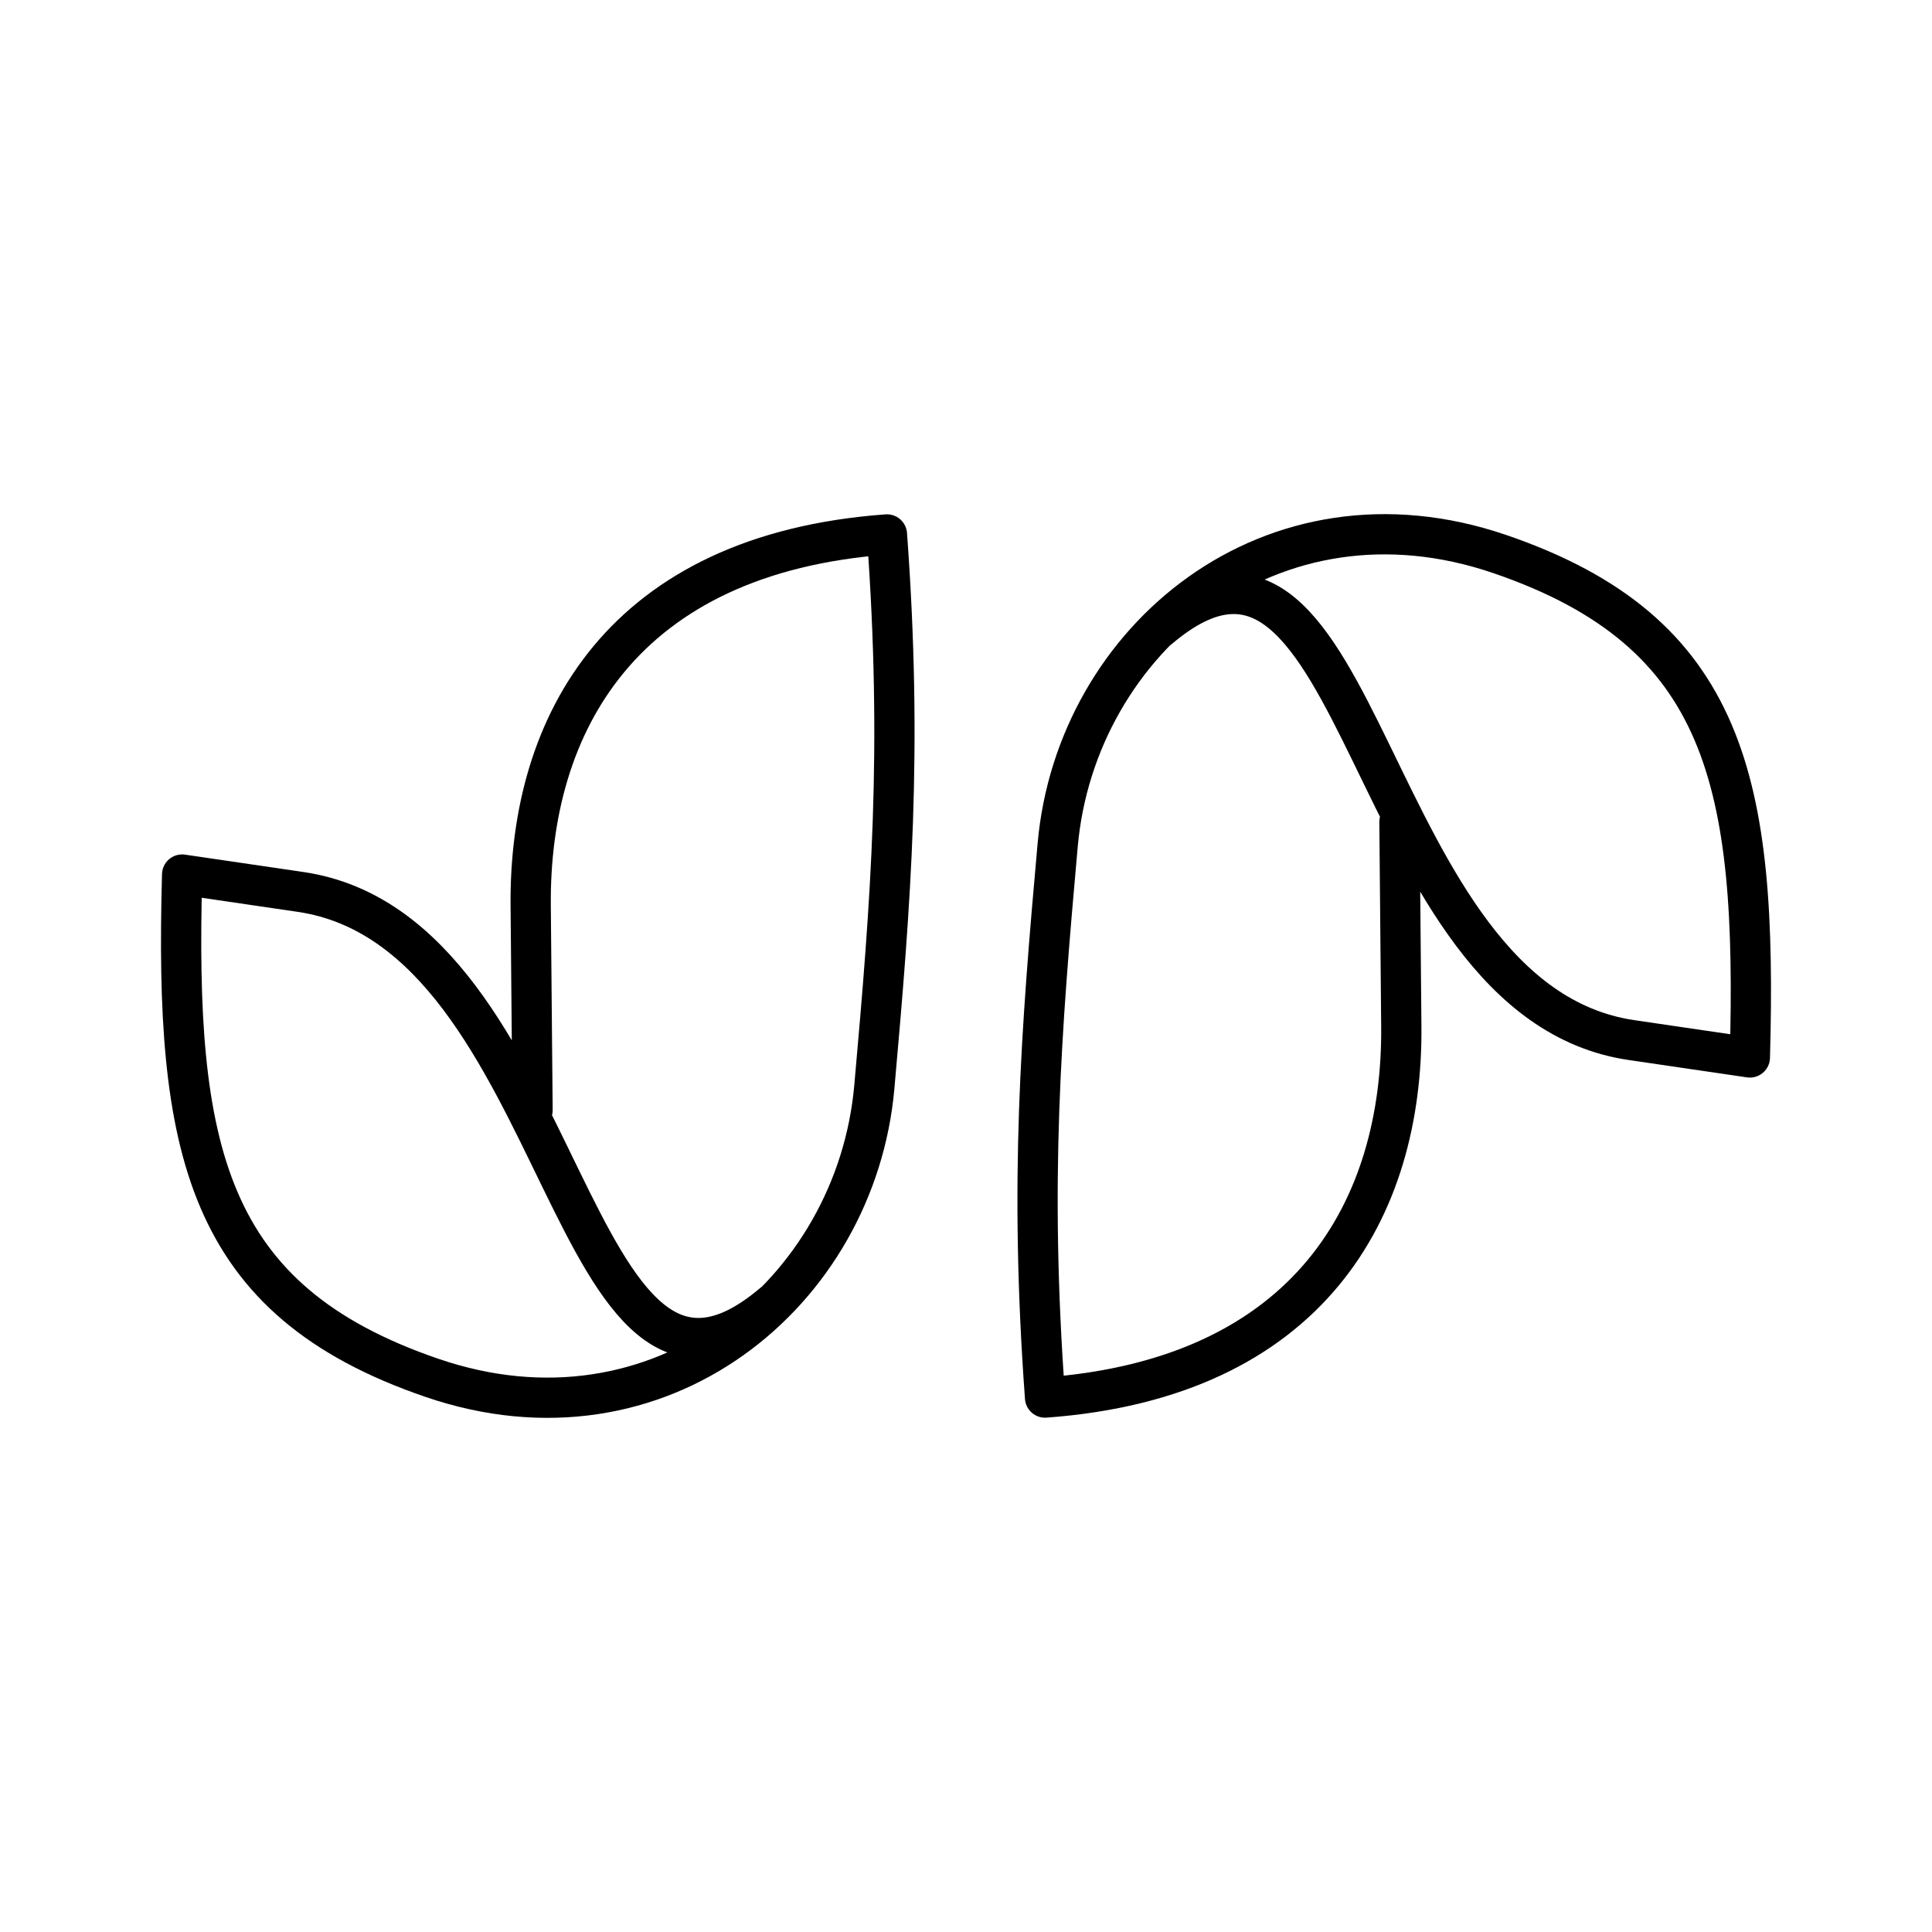 <?xml version="1.0" encoding="UTF-8"?><svg id="a" xmlns="http://www.w3.org/2000/svg" viewBox="0 0 48 48"><defs><style>.g{fill:none;stroke:#000;stroke-linecap:round;stroke-linejoin:round;}</style></defs><path id="e" class="g" d="M19.204,32.386c-5.142,4.356-5.018-9.237-11.735-10.226l-2.944-.432c-.187,6.814.56,10.575,6.214,12.507,5.654,1.933,10.527-2.117,10.983-7.224.417-4.677.707-8.36.314-13.733-6.574.48-8.892,4.7-8.851,9.221l.046,5.08"/><path id="f" class="g" d="M28.796,15.614c5.142-4.356,5.018,9.237,11.735,10.226l2.944.432c.187-6.814-.56-10.575-6.214-12.507-5.654-1.933-10.527,2.117-10.983,7.224-.417,4.677-.707,8.36-.314,13.733,6.574-.48,8.892-4.7,8.851-9.221l-.046-5.08"/></svg>